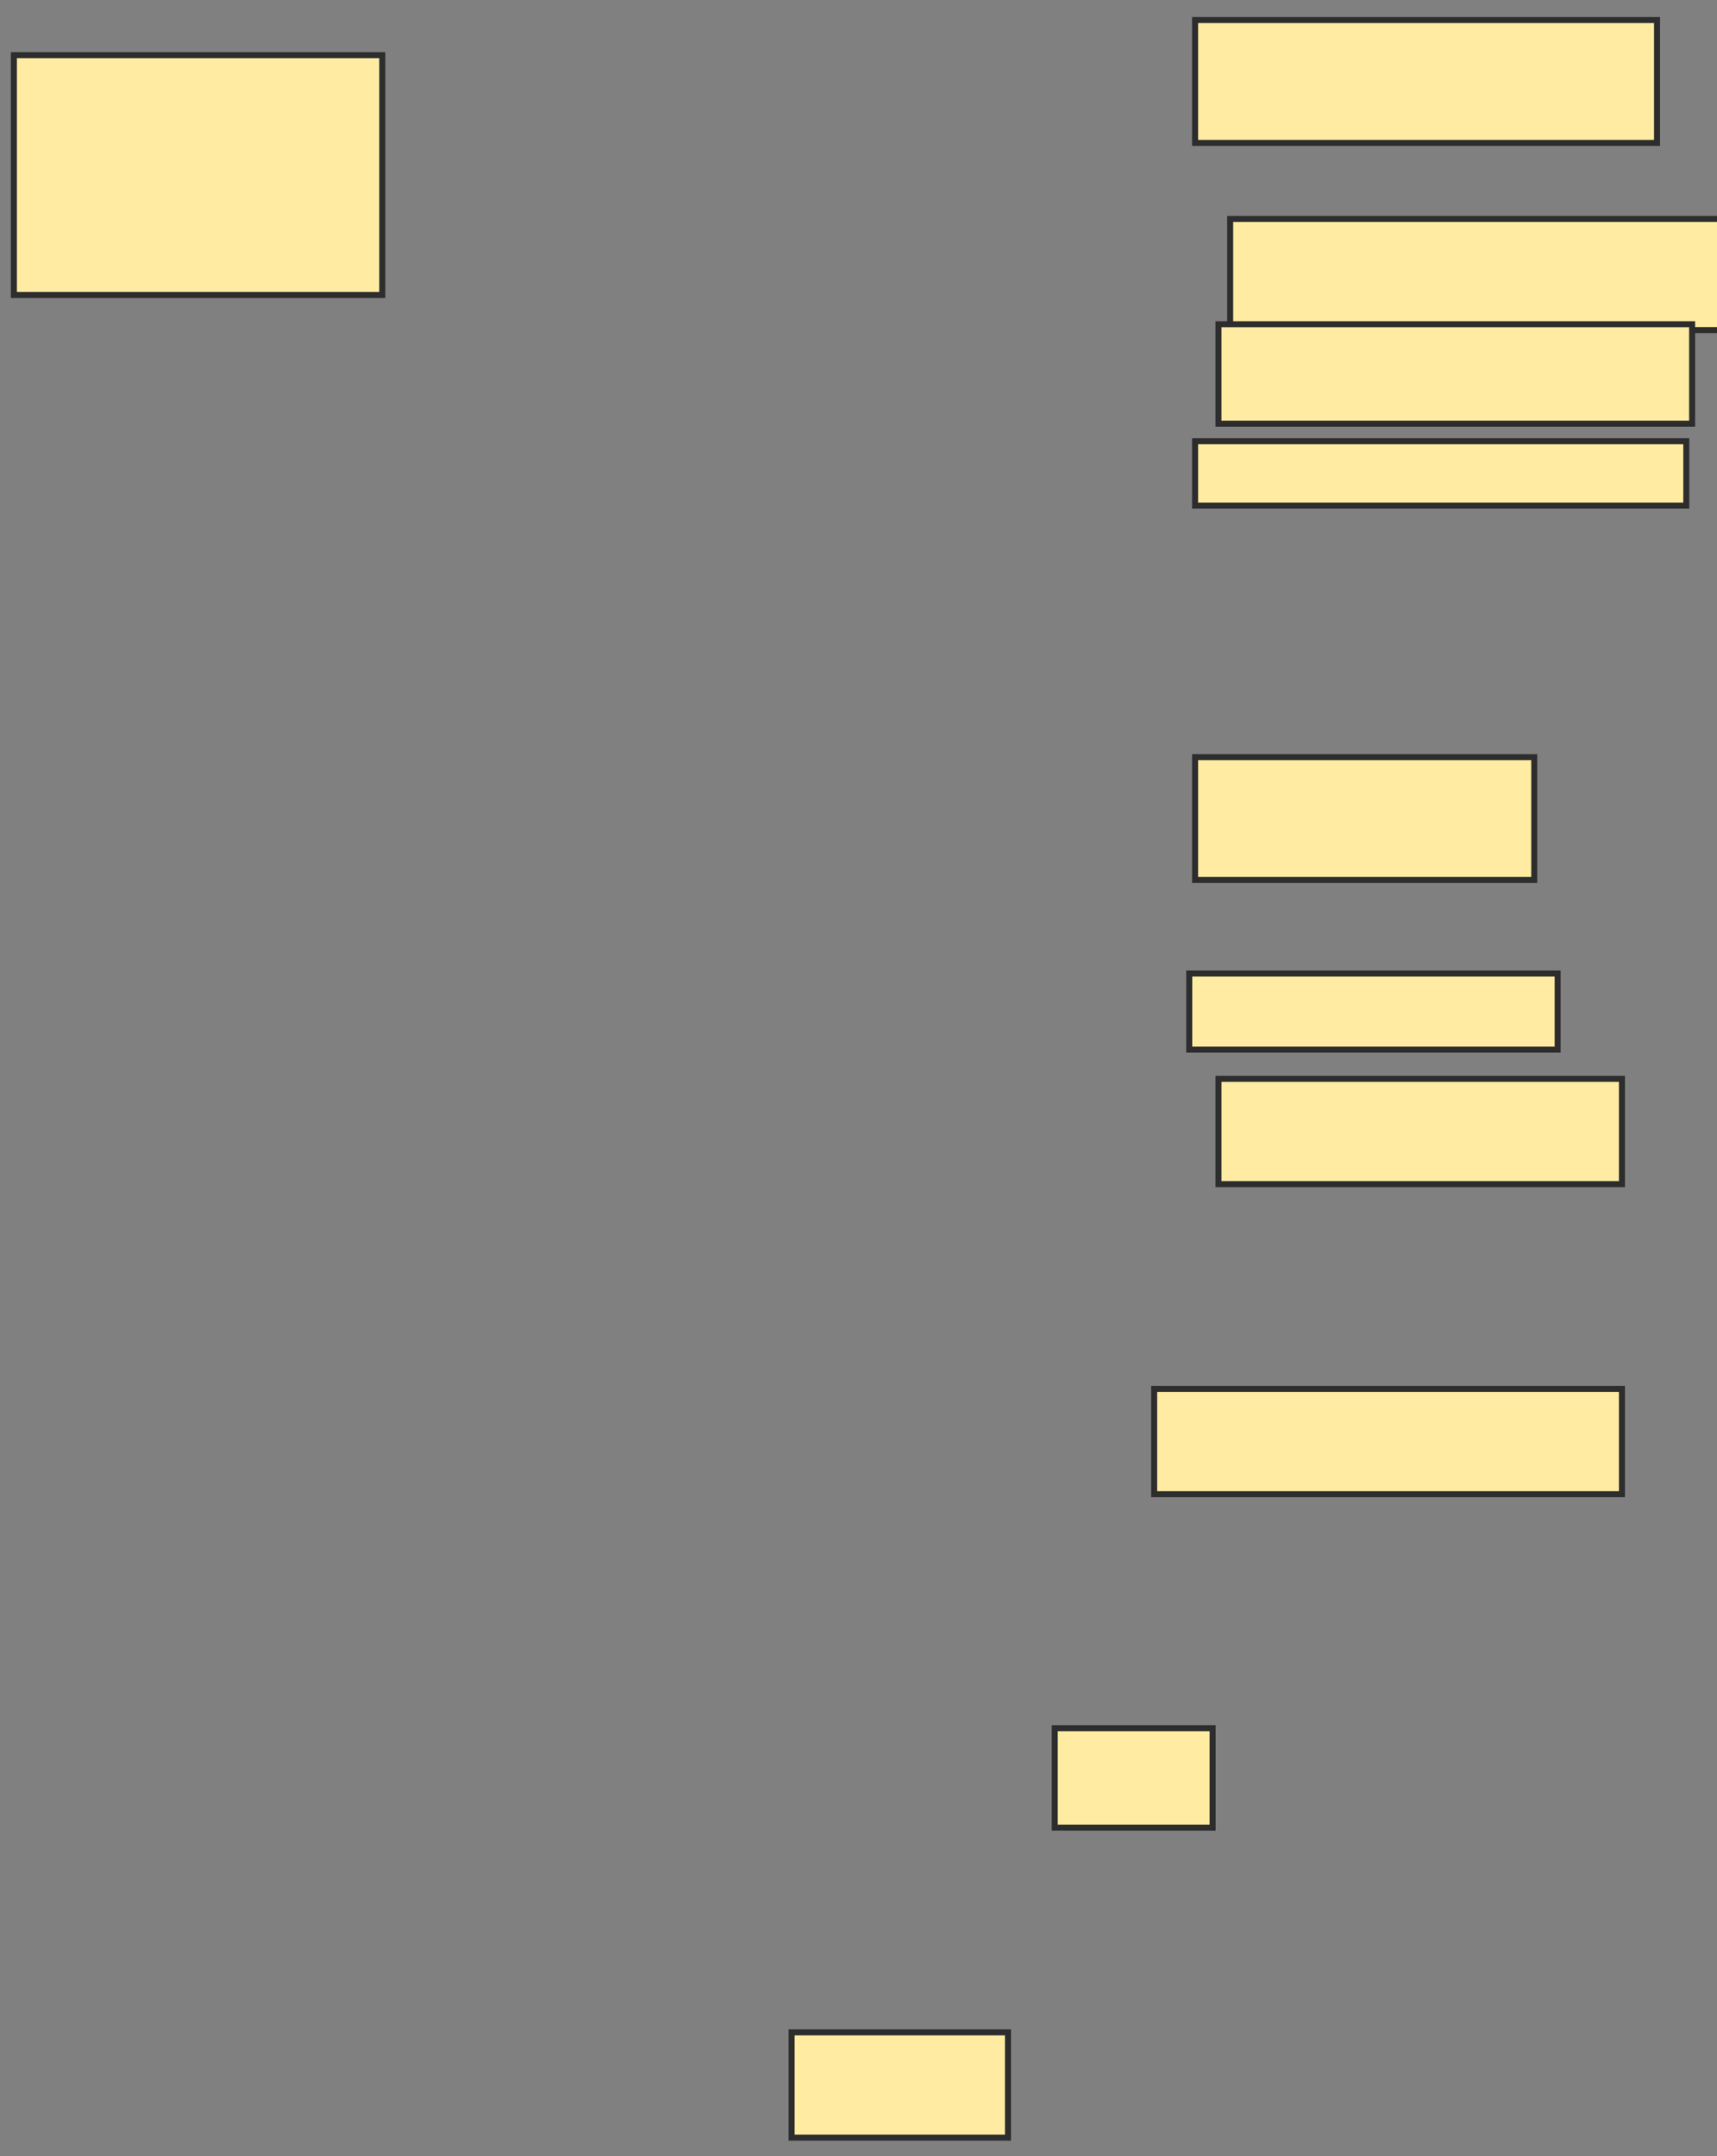 <svg xmlns="http://www.w3.org/2000/svg" width="286" height="359">
 <rect width="100%" height="100%" fill="#808080" stroke="none"/>
 <!-- Created with Image Occlusion Enhanced -->
 <g>
  <title>Labels</title>
 </g>
 <g>
  <title>Masks</title>
  <rect id="1f2b40c3fba14b90b921a863efc39577-ao-1" height="39.935" width="61.364" y="9.182" x="2.312" stroke="#2D2D2D" fill="#FFEBA2"/>
  <rect id="1f2b40c3fba14b90b921a863efc39577-ao-2" height="20.455" width="76.948" y="3.338" x="199.065" stroke="#2D2D2D" fill="#FFEBA2"/>
  <rect id="1f2b40c3fba14b90b921a863efc39577-ao-3" height="18.506" width="86.688" y="36.455" x="204.909" stroke="#2D2D2D" fill="#FFEBA2"/>
  <rect id="1f2b40c3fba14b90b921a863efc39577-ao-4" height="10.714" width="81.818" y="73.468" x="199.065" stroke="#2D2D2D" fill="#FFEBA2"/>
  <rect id="1f2b40c3fba14b90b921a863efc39577-ao-5" height="20.455" width="56.494" y="126.065" x="199.065" stroke="#2D2D2D" fill="#FFEBA2"/>
  <rect id="1f2b40c3fba14b90b921a863efc39577-ao-6" height="16.558" width="78.896" y="53.987" x="202.961" stroke="#2D2D2D" fill="#FFEBA2"/>
  
  <rect id="1f2b40c3fba14b90b921a863efc39577-ao-8" height="12.662" width="61.364" y="162.104" x="198.091" stroke="#2D2D2D" fill="#FFEBA2"/>
  <rect id="1f2b40c3fba14b90b921a863efc39577-ao-9" height="17.532" width="67.208" y="179.636" x="202.961" stroke="#2D2D2D" fill="#FFEBA2"/>
  <rect id="1f2b40c3fba14b90b921a863efc39577-ao-10" height="17.532" width="77.922" y="231.26" x="192.247" stroke="#2D2D2D" fill="#FFEBA2"/>
  <rect id="1f2b40c3fba14b90b921a863efc39577-ao-11" height="16.558" width="26.299" y="287.753" x="175.688" stroke="#2D2D2D" fill="#FFEBA2"/>
  <rect id="1f2b40c3fba14b90b921a863efc39577-ao-12" height="17.532" width="36.039" y="338.403" x="131.857" stroke="#2D2D2D" fill="#FFEBA2"/>
 </g>
</svg>